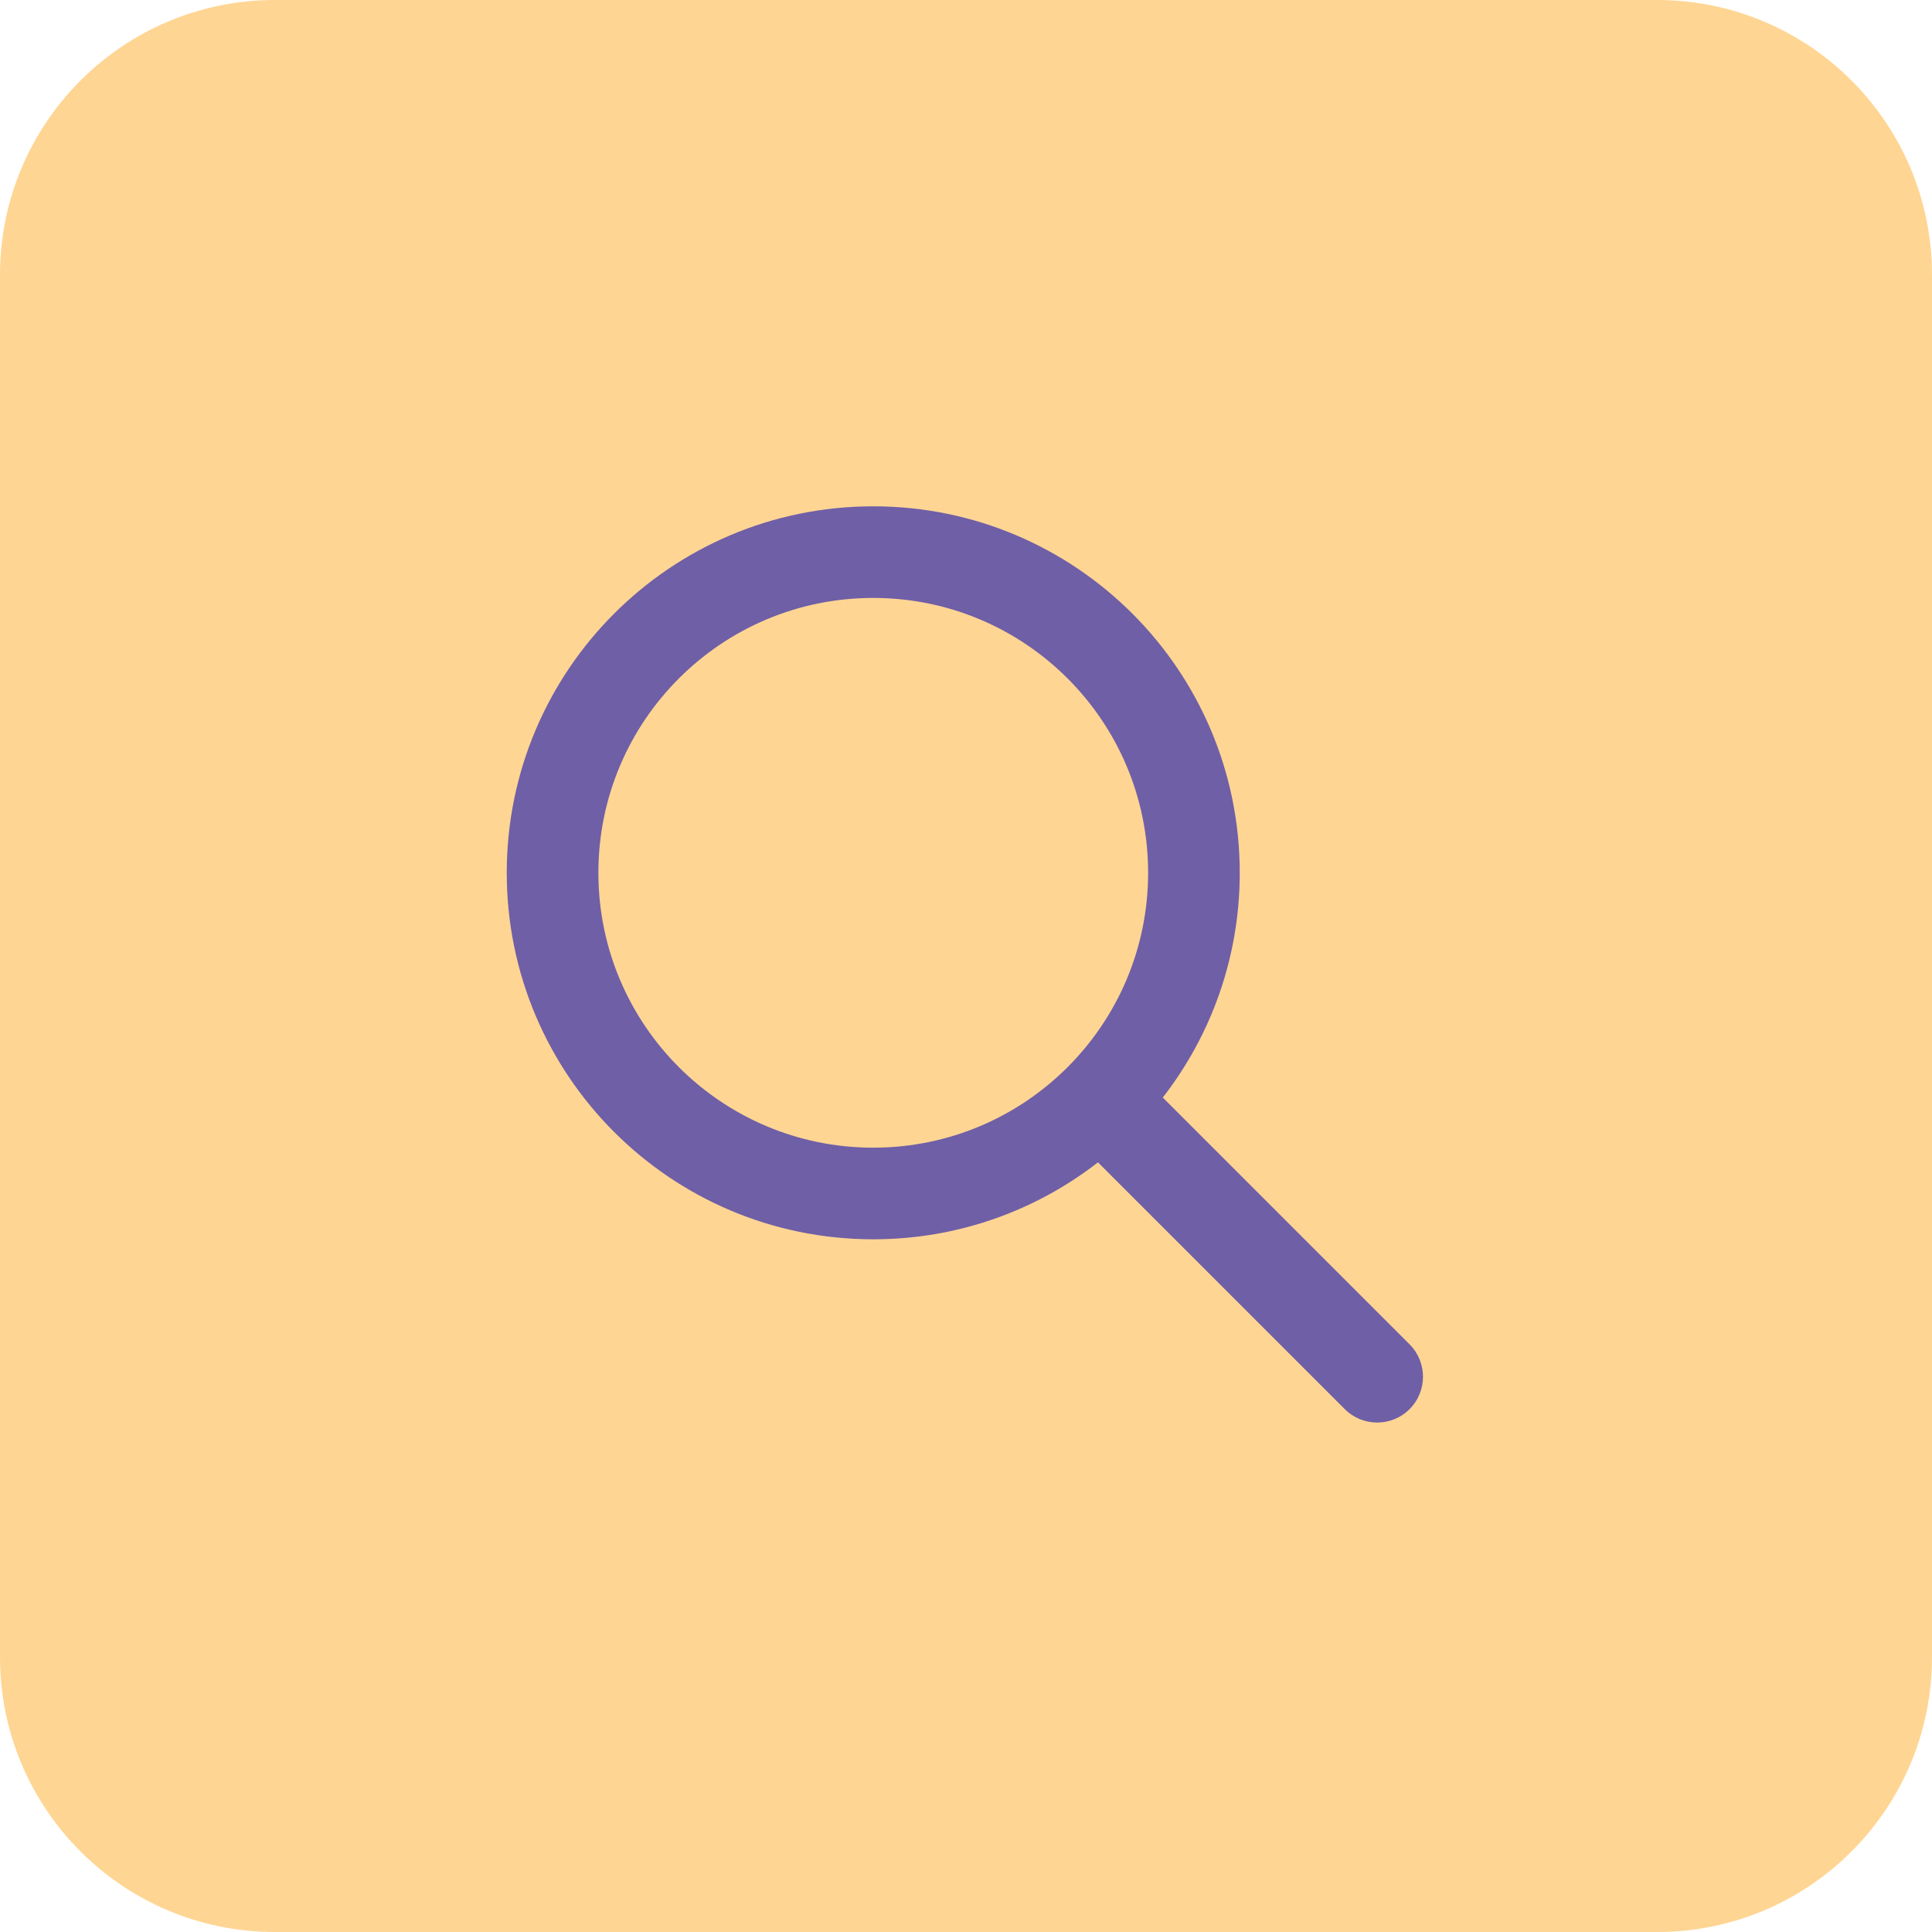 <svg width="61" height="61" viewBox="0 0 61 61" fill="none" xmlns="http://www.w3.org/2000/svg">
<path d="M52.32 0H8.68C3.886 0 0 3.886 0 8.68V52.32C0 57.114 3.886 61 8.68 61H52.32C57.114 61 61 57.114 61 52.32V8.68C61 3.886 57.114 0 52.32 0Z" fill="#FFD593"/>
<path fill-rule="evenodd" clip-rule="evenodd" d="M34.667 36.699C32.708 38.222 30.245 39.129 27.571 39.129C21.181 39.129 16 33.948 16 27.557C16 21.166 21.181 15.986 27.571 15.986C33.962 15.986 39.143 21.166 39.143 27.557C39.143 30.231 38.236 32.694 36.713 34.653L44.505 42.445C45.07 43.01 45.07 43.926 44.505 44.491C43.94 45.056 43.024 45.056 42.459 44.491L34.667 36.699ZM36.25 27.557C36.25 32.35 32.364 36.236 27.571 36.236C22.778 36.236 18.893 32.35 18.893 27.557C18.893 22.764 22.778 18.879 27.571 18.879C32.364 18.879 36.25 22.764 36.25 27.557Z" fill="url(#paint0_linear)"/>
<defs>
<linearGradient id="paint0_linear" x1="17.307" y1="20.074" x2="45.513" y2="21.652" gradientUnits="userSpaceOnUse">
<stop stop-color="#6F5FA7"/>
<stop offset="1" stop-color="#6F5FA7"/>
</linearGradient>
</defs>
</svg>
